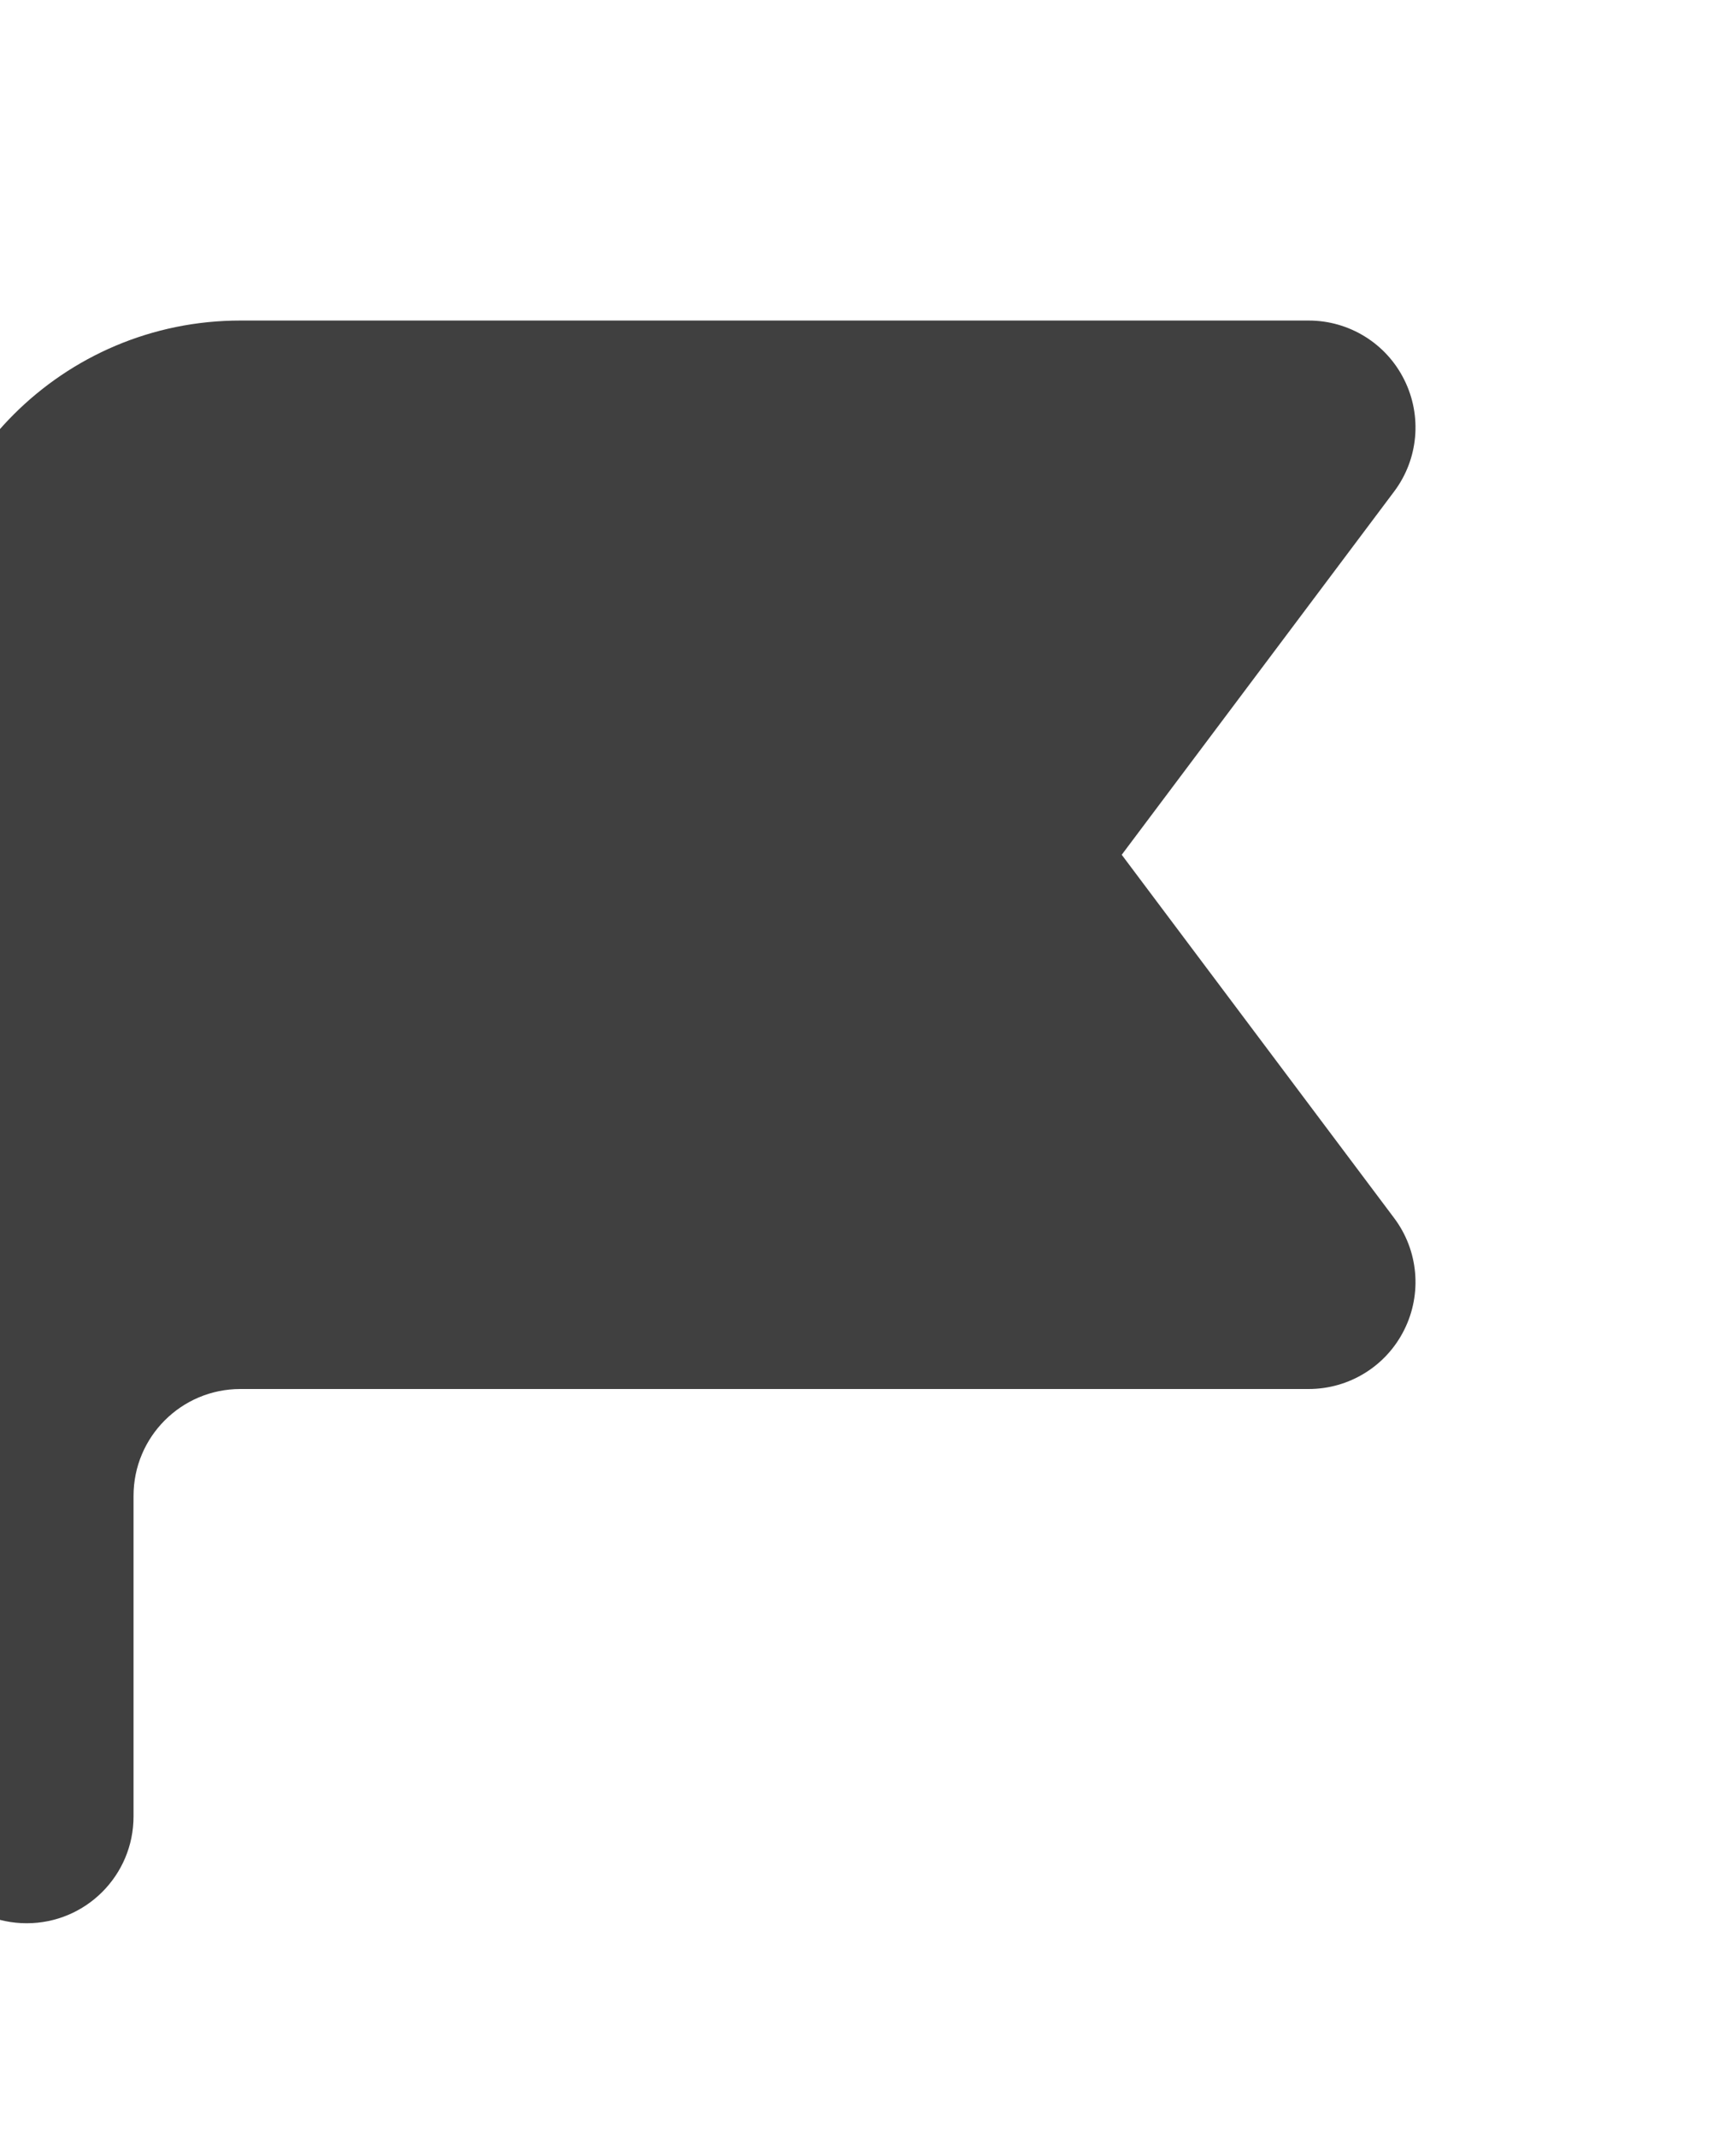 <svg width="13" height="16" viewBox="0 0 13 16" fill="none" xmlns="http://www.w3.org/2000/svg">
<path fill-rule="evenodd" clip-rule="evenodd" d="M-0.6 4.8C-0.6 3.475 0.474 2.4 1.8 2.4H9.8C10.103 2.4 10.38 2.571 10.515 2.842C10.651 3.113 10.622 3.438 10.44 3.68L8.4 6.4L10.44 9.12C10.622 9.362 10.651 9.687 10.515 9.958C10.38 10.229 10.103 10.4 9.8 10.4H1.8C1.358 10.4 1 10.758 1 11.2V13.6C1 14.042 0.642 14.4 0.2 14.4C-0.242 14.4 -0.6 14.042 -0.6 13.6V4.8Z" fill="#404040"/>
</svg>
